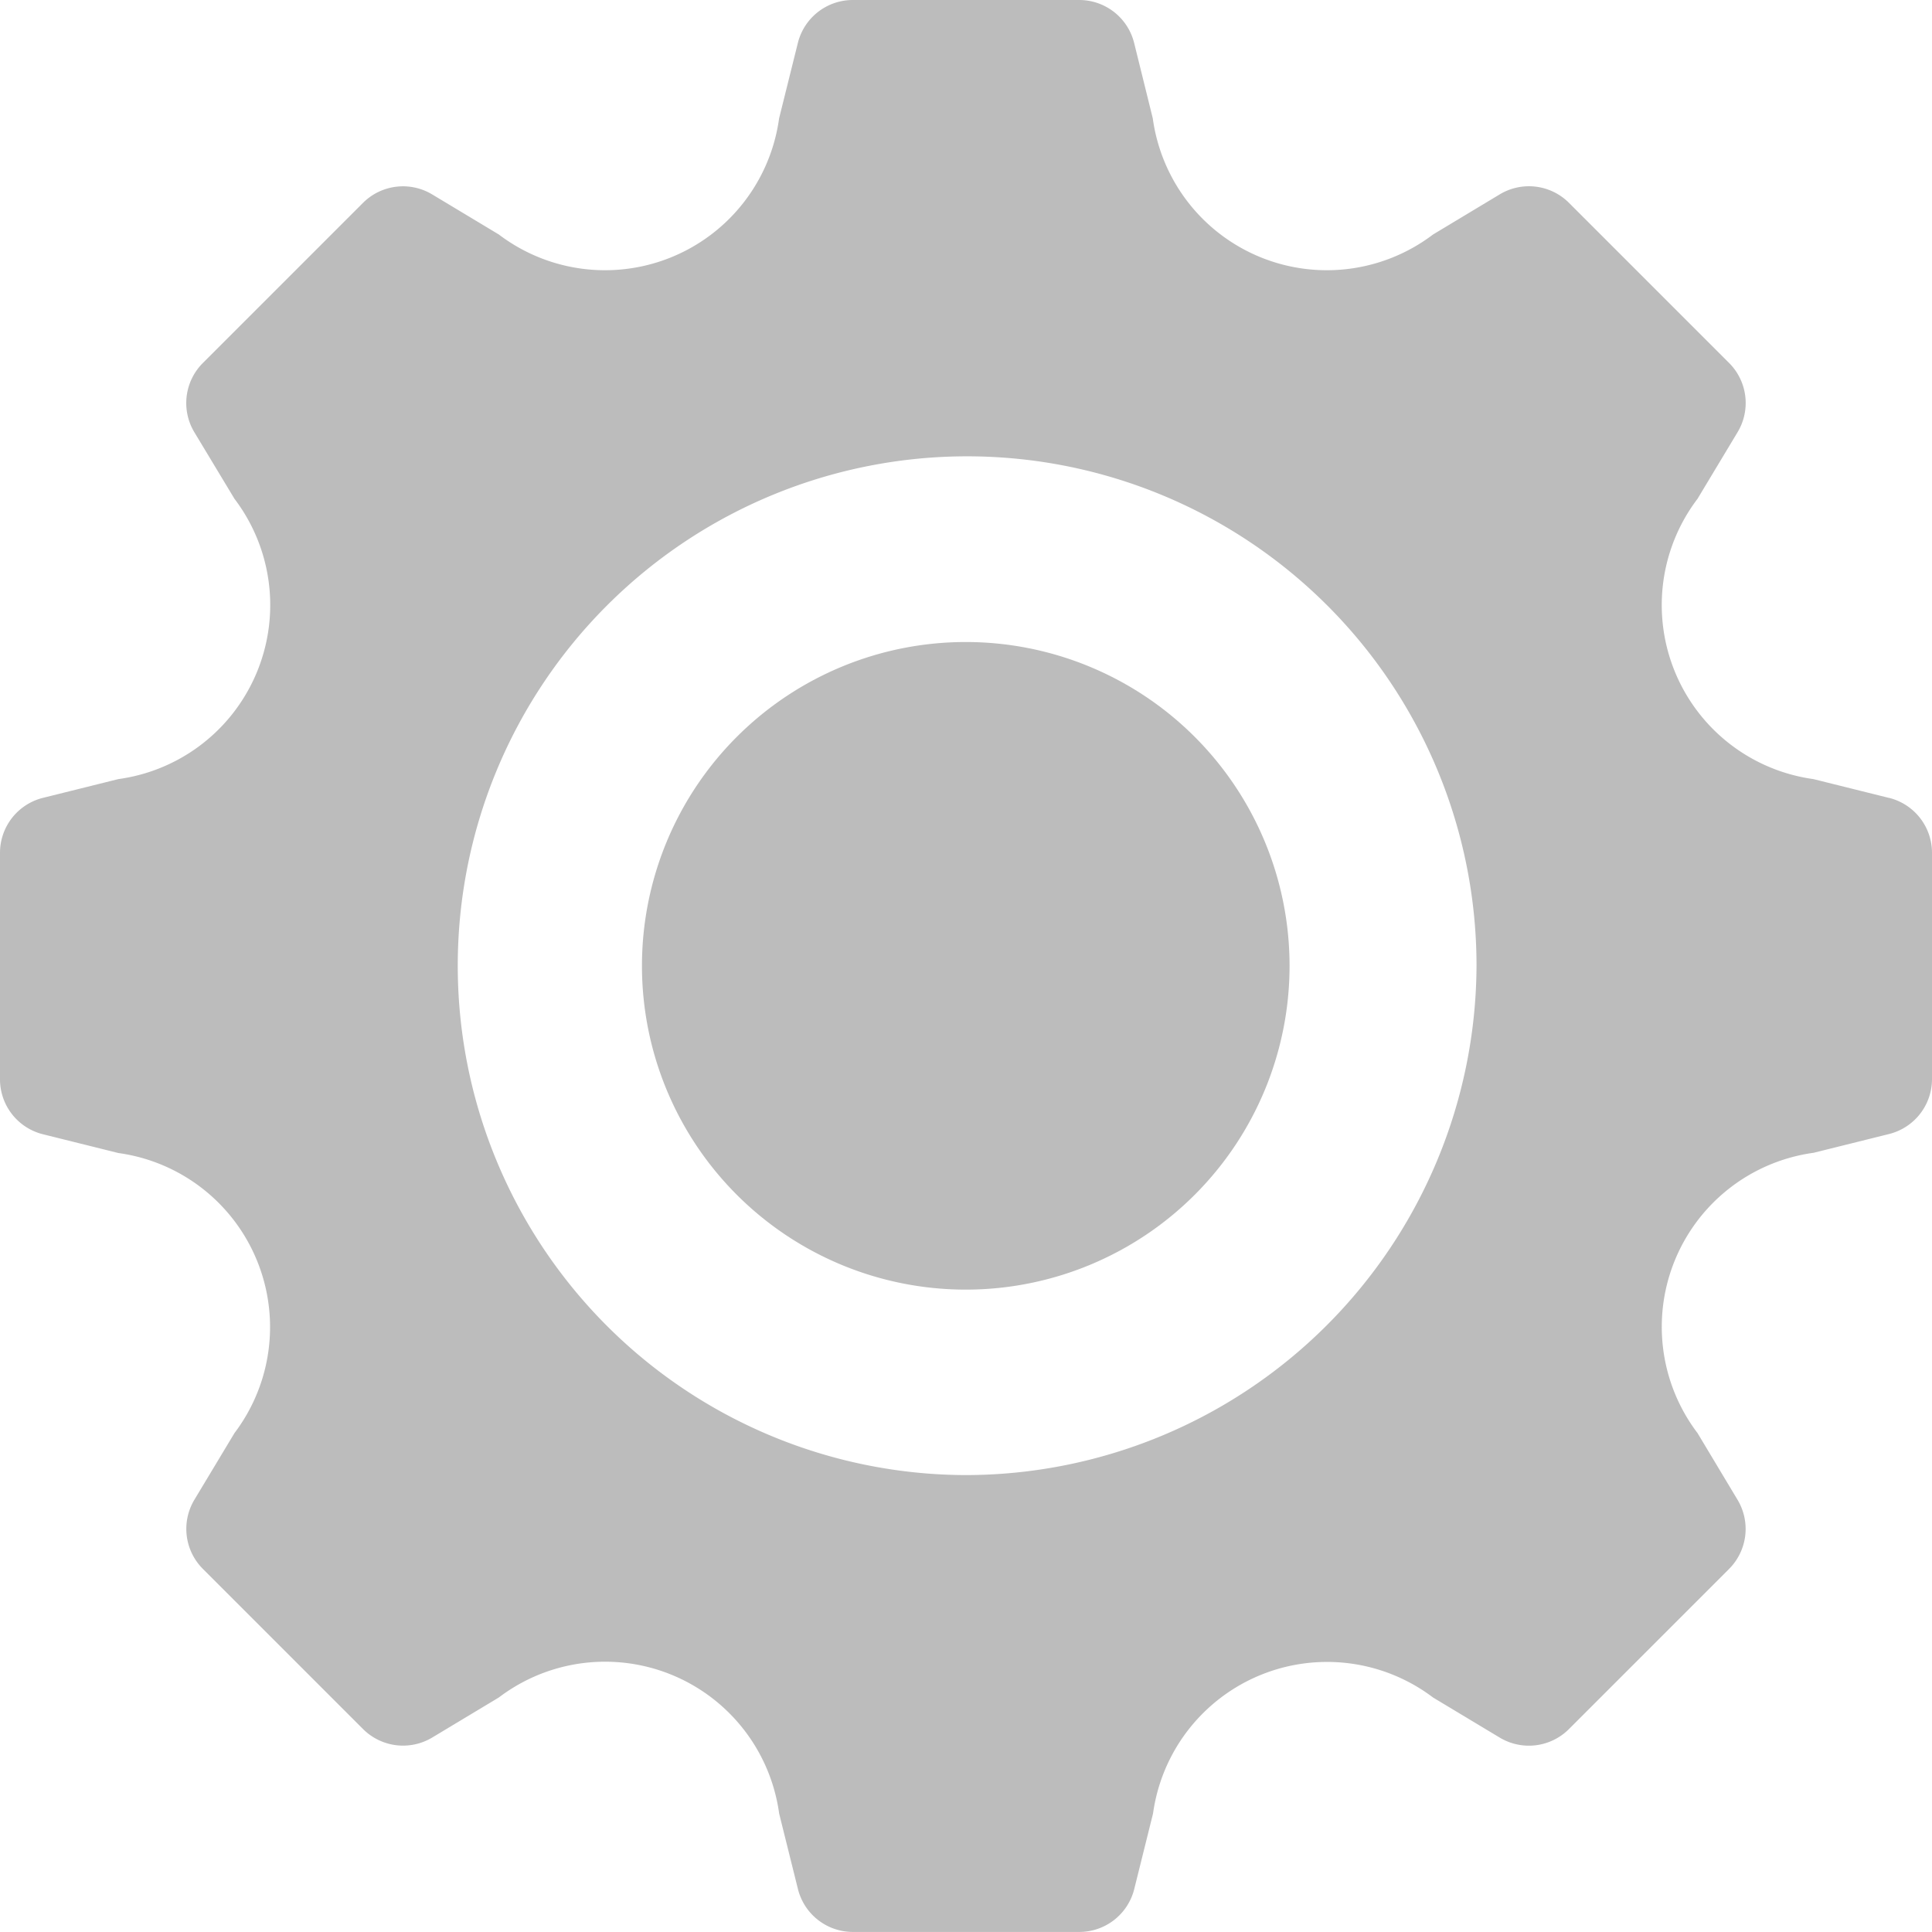 <svg xmlns="http://www.w3.org/2000/svg" width="32.22" height="32.22" viewBox="0 0 32.22 32.22">
  <g id="Group_17456" data-name="Group 17456" transform="translate(155.468 -9314.311)">
    <g id="_015-internet" data-name="015-internet" transform="translate(-155.468 9314.311)">
      <path id="Path_1083" data-name="Path 1083" d="M31.5,13.306l-1.258-.313A2.93,2.93,0,0,1,28.31,8.318l.668-1.111a.944.944,0,0,0-.142-1.154l-2.67-2.67a.944.944,0,0,0-1.154-.142L23.9,3.91a2.93,2.93,0,0,1-4.675-1.936L18.914.716A.944.944,0,0,0,18,0H14.222a.944.944,0,0,0-.916.716l-.313,1.258A2.93,2.93,0,0,1,8.318,3.91L7.207,3.242a.944.944,0,0,0-1.154.142l-2.67,2.67a.944.944,0,0,0-.142,1.154L3.91,8.318a2.93,2.93,0,0,1-1.936,4.675l-1.258.313A.944.944,0,0,0,0,14.222V18a.944.944,0,0,0,.716.916l1.258.313A2.93,2.93,0,0,1,3.91,23.9l-.668,1.111a.944.944,0,0,0,.142,1.154l2.67,2.67a.944.944,0,0,0,1.154.142l1.111-.668a2.93,2.93,0,0,1,4.675,1.936l.313,1.258a.944.944,0,0,0,.916.716H18a.944.944,0,0,0,.916-.716l.313-1.258A2.93,2.93,0,0,1,23.9,28.31l1.111.668a.944.944,0,0,0,1.154-.142l2.67-2.67a.944.944,0,0,0,.142-1.154L28.31,23.9a2.93,2.93,0,0,1,1.936-4.675l1.258-.313A.944.944,0,0,0,32.22,18V14.222a.944.944,0,0,0-.716-.916ZM16.089,24.6a8.495,8.495,0,1,1,8.535-8.494A8.528,8.528,0,0,1,16.089,24.6Z" transform="translate(0 0)" fill="#bcbcbc"/>
    </g>
    <path id="Path_33287" data-name="Path 33287" d="M5.4,0A5.4,5.4,0,1,1,0,5.4,5.4,5.4,0,0,1,5.4,0Z" transform="translate(-144.762 9325.018)" fill="#bcbcbc"/>
  </g>
</svg>
